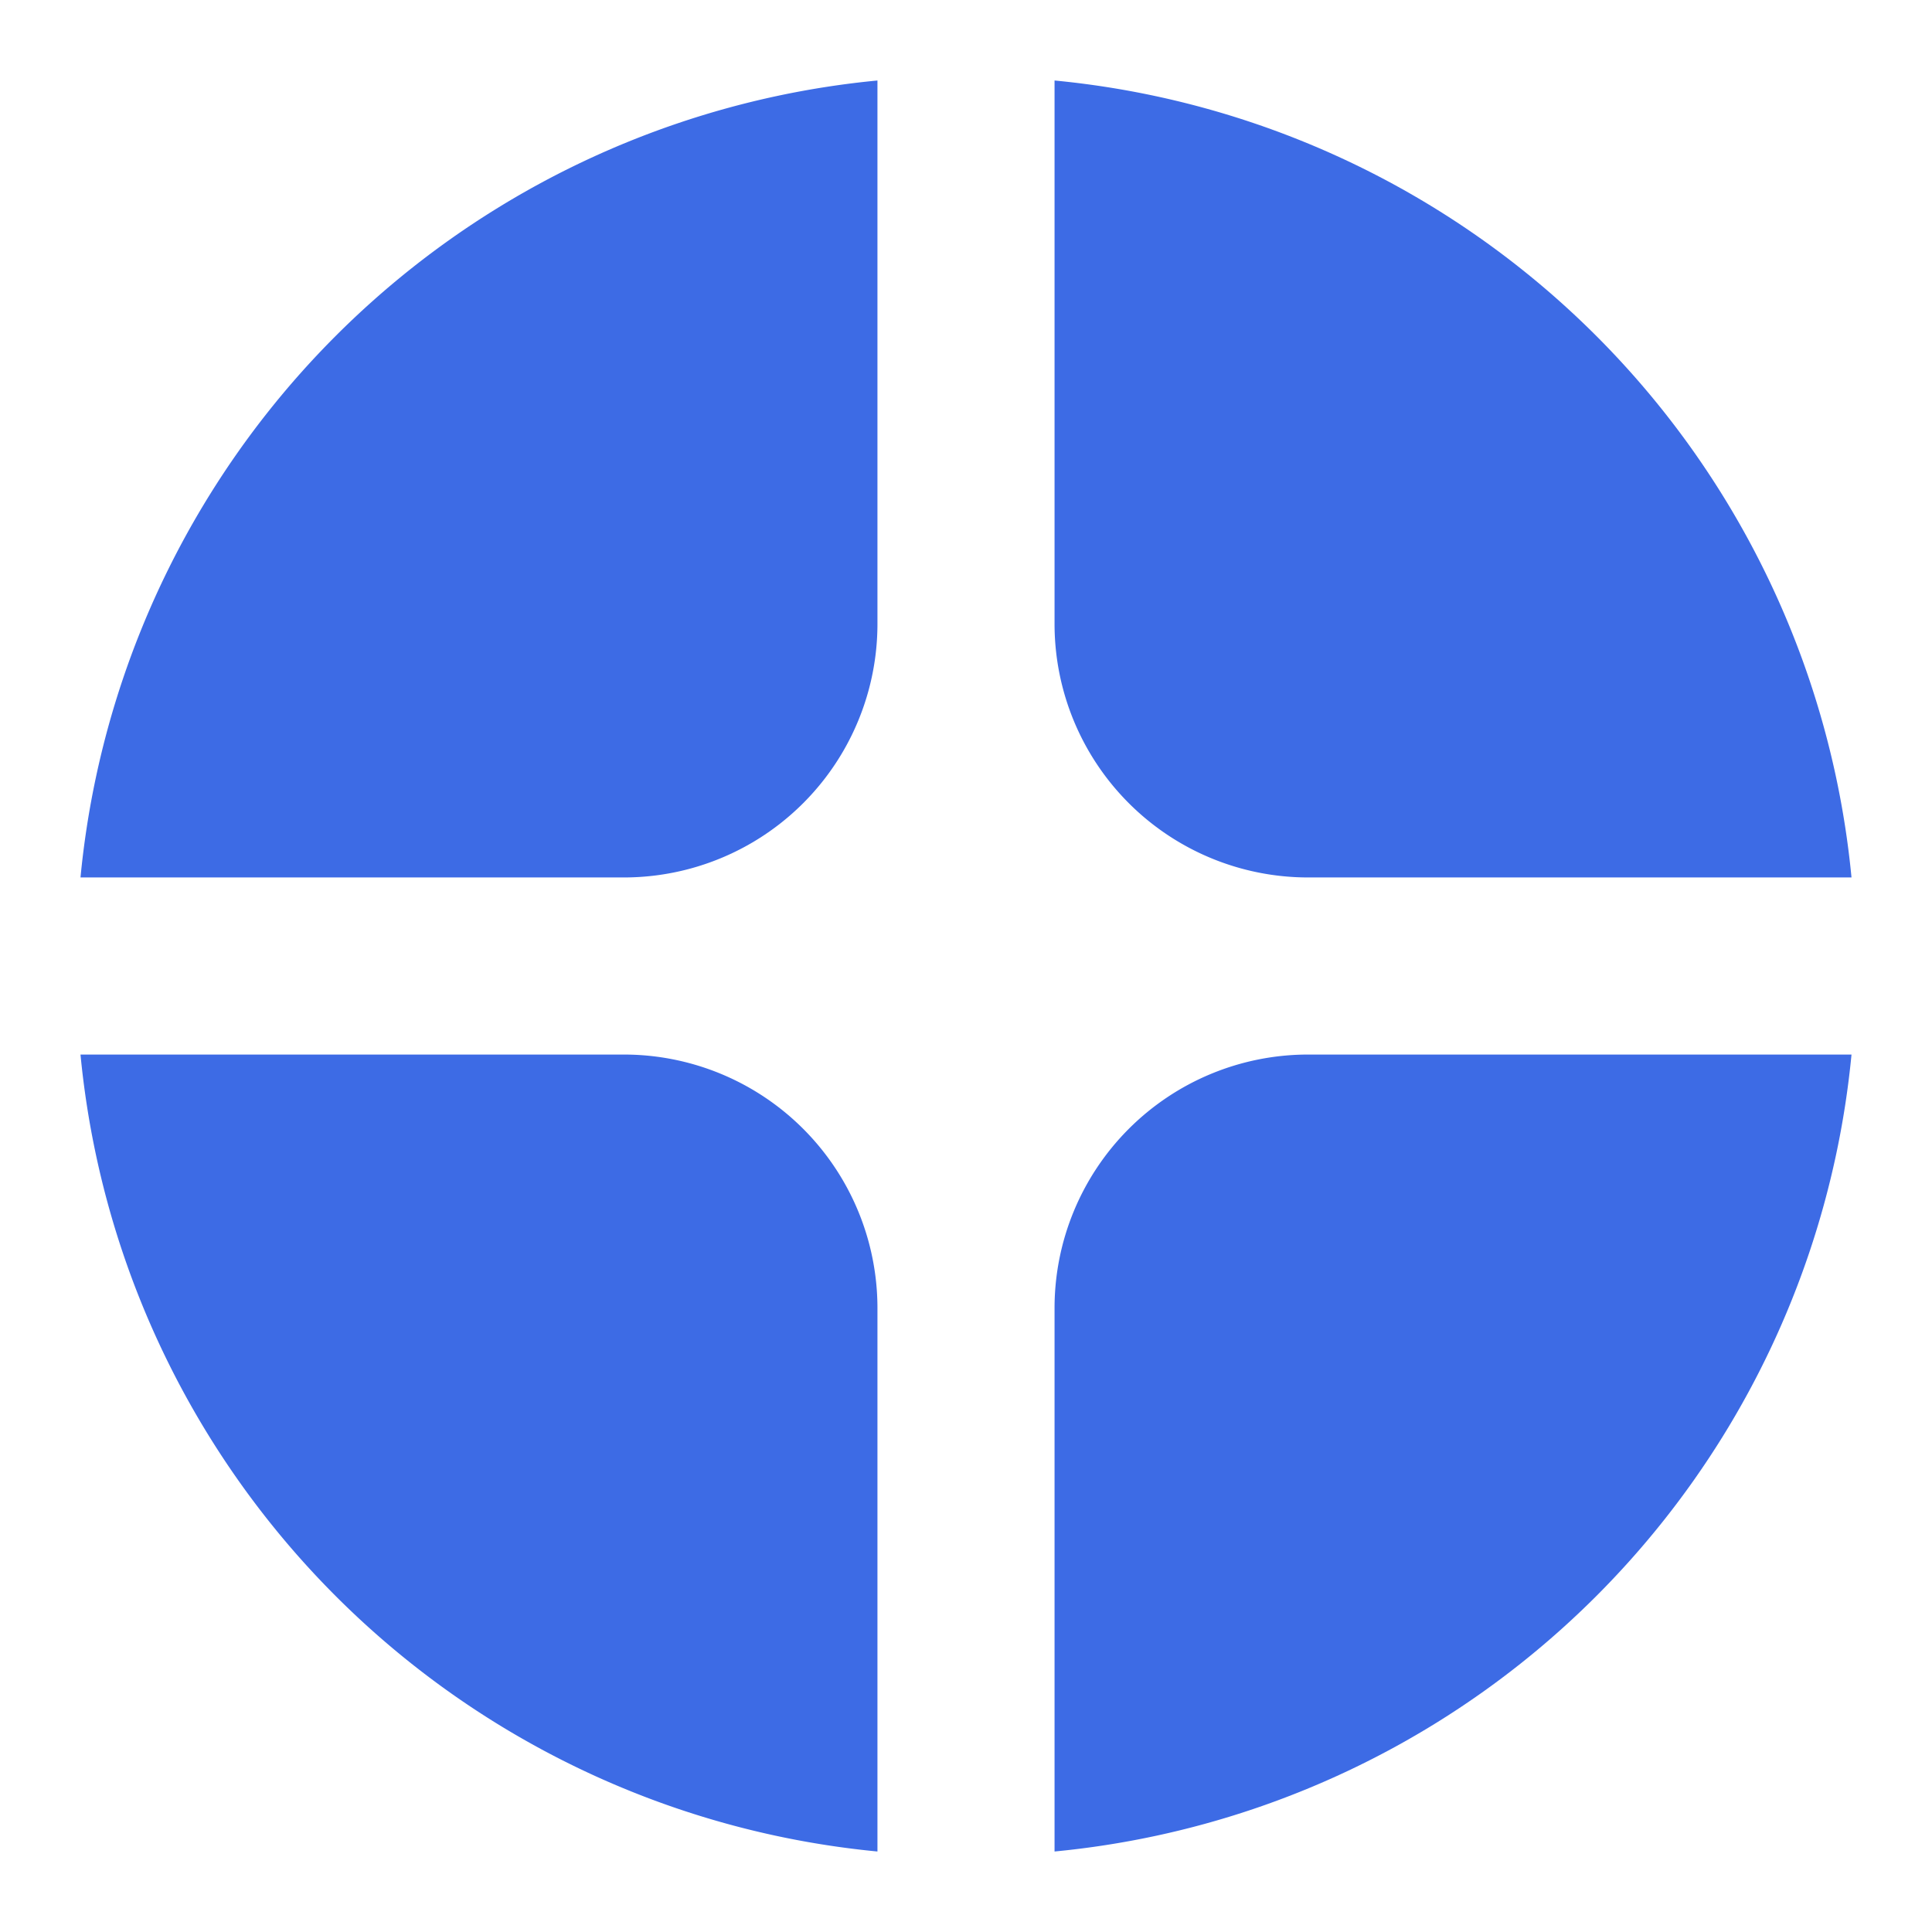 <svg id="图层_1" data-name="图层 1" xmlns="http://www.w3.org/2000/svg" viewBox="0 0 48 48"><title>update</title><path d="M32.5,21.8H46A22,22,0,0,0,26.2,2V15.5A6.3,6.3,0,0,0,32.5,21.8Z" fill="#3d6be5"/><path d="M2,21.8H15.5a6.3,6.3,0,0,0,6.3-6.3V2A22,22,0,0,0,2,21.8Z" fill="#3d6be5"/><path d="M15.5,26.2H2A22,22,0,0,0,21.8,46V32.5A6.3,6.3,0,0,0,15.5,26.2Z" fill="#3d6be5"/><path d="M26.2,32.5V46A22,22,0,0,0,46,26.2H32.5A6.3,6.3,0,0,0,26.2,32.5Z" fill="#3d6be5"/></svg>